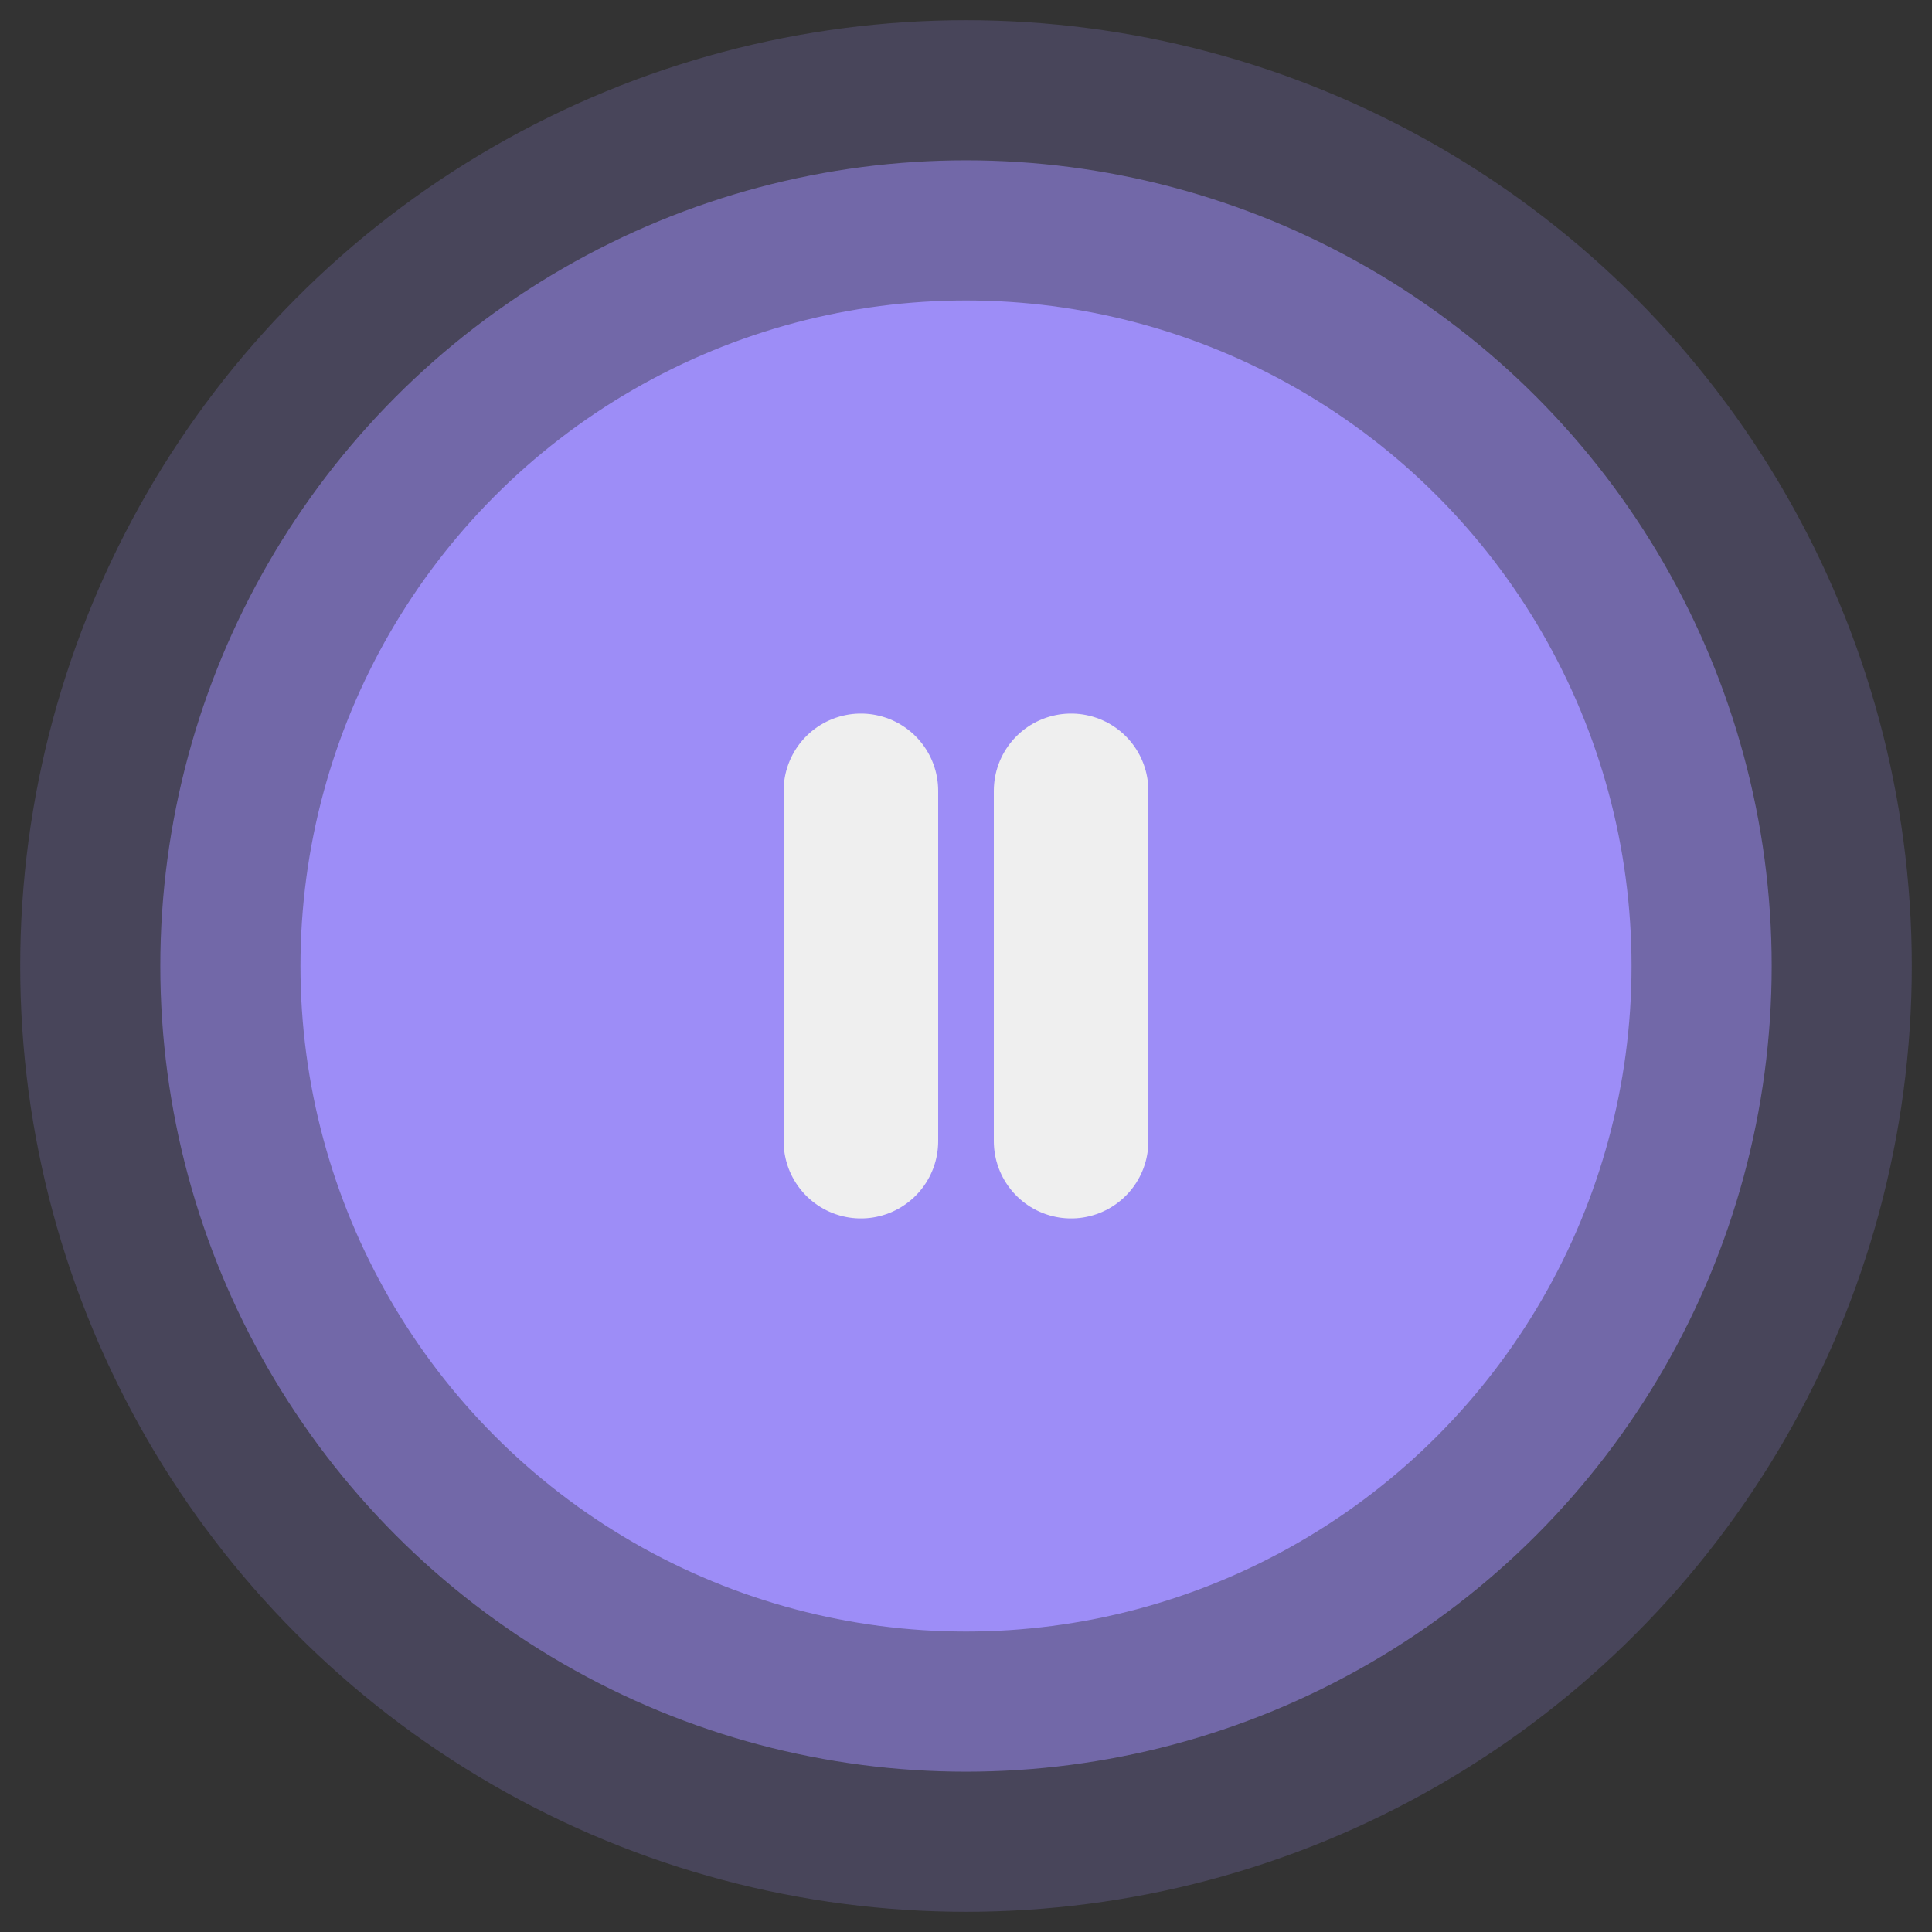 <svg width="50" height="50" viewBox="0 0 50 50" fill="none" xmlns="http://www.w3.org/2000/svg">
<rect x="0" y="0" width="50" height="50" fill="#333333" stroke="none"/>
<circle opacity="0.2" cx="25" cy="25" r="24.477" fill="#9D8DF7"/>
<circle opacity="0.5" cx="25" cy="25" r="20.851" fill="#9D8DF7"/>
<circle cx="25" cy="25" r="17.224" fill="#9D8DF7"/>
<path d="M27.72 20.467V29.533" stroke="#EFEFEF" stroke-width="4" stroke-linecap="round" stroke-linejoin="round"/>
<path d="M22.28 20.467V29.533" stroke="#EFEFEF" stroke-width="4" stroke-linecap="round" stroke-linejoin="round"/>
</svg>
